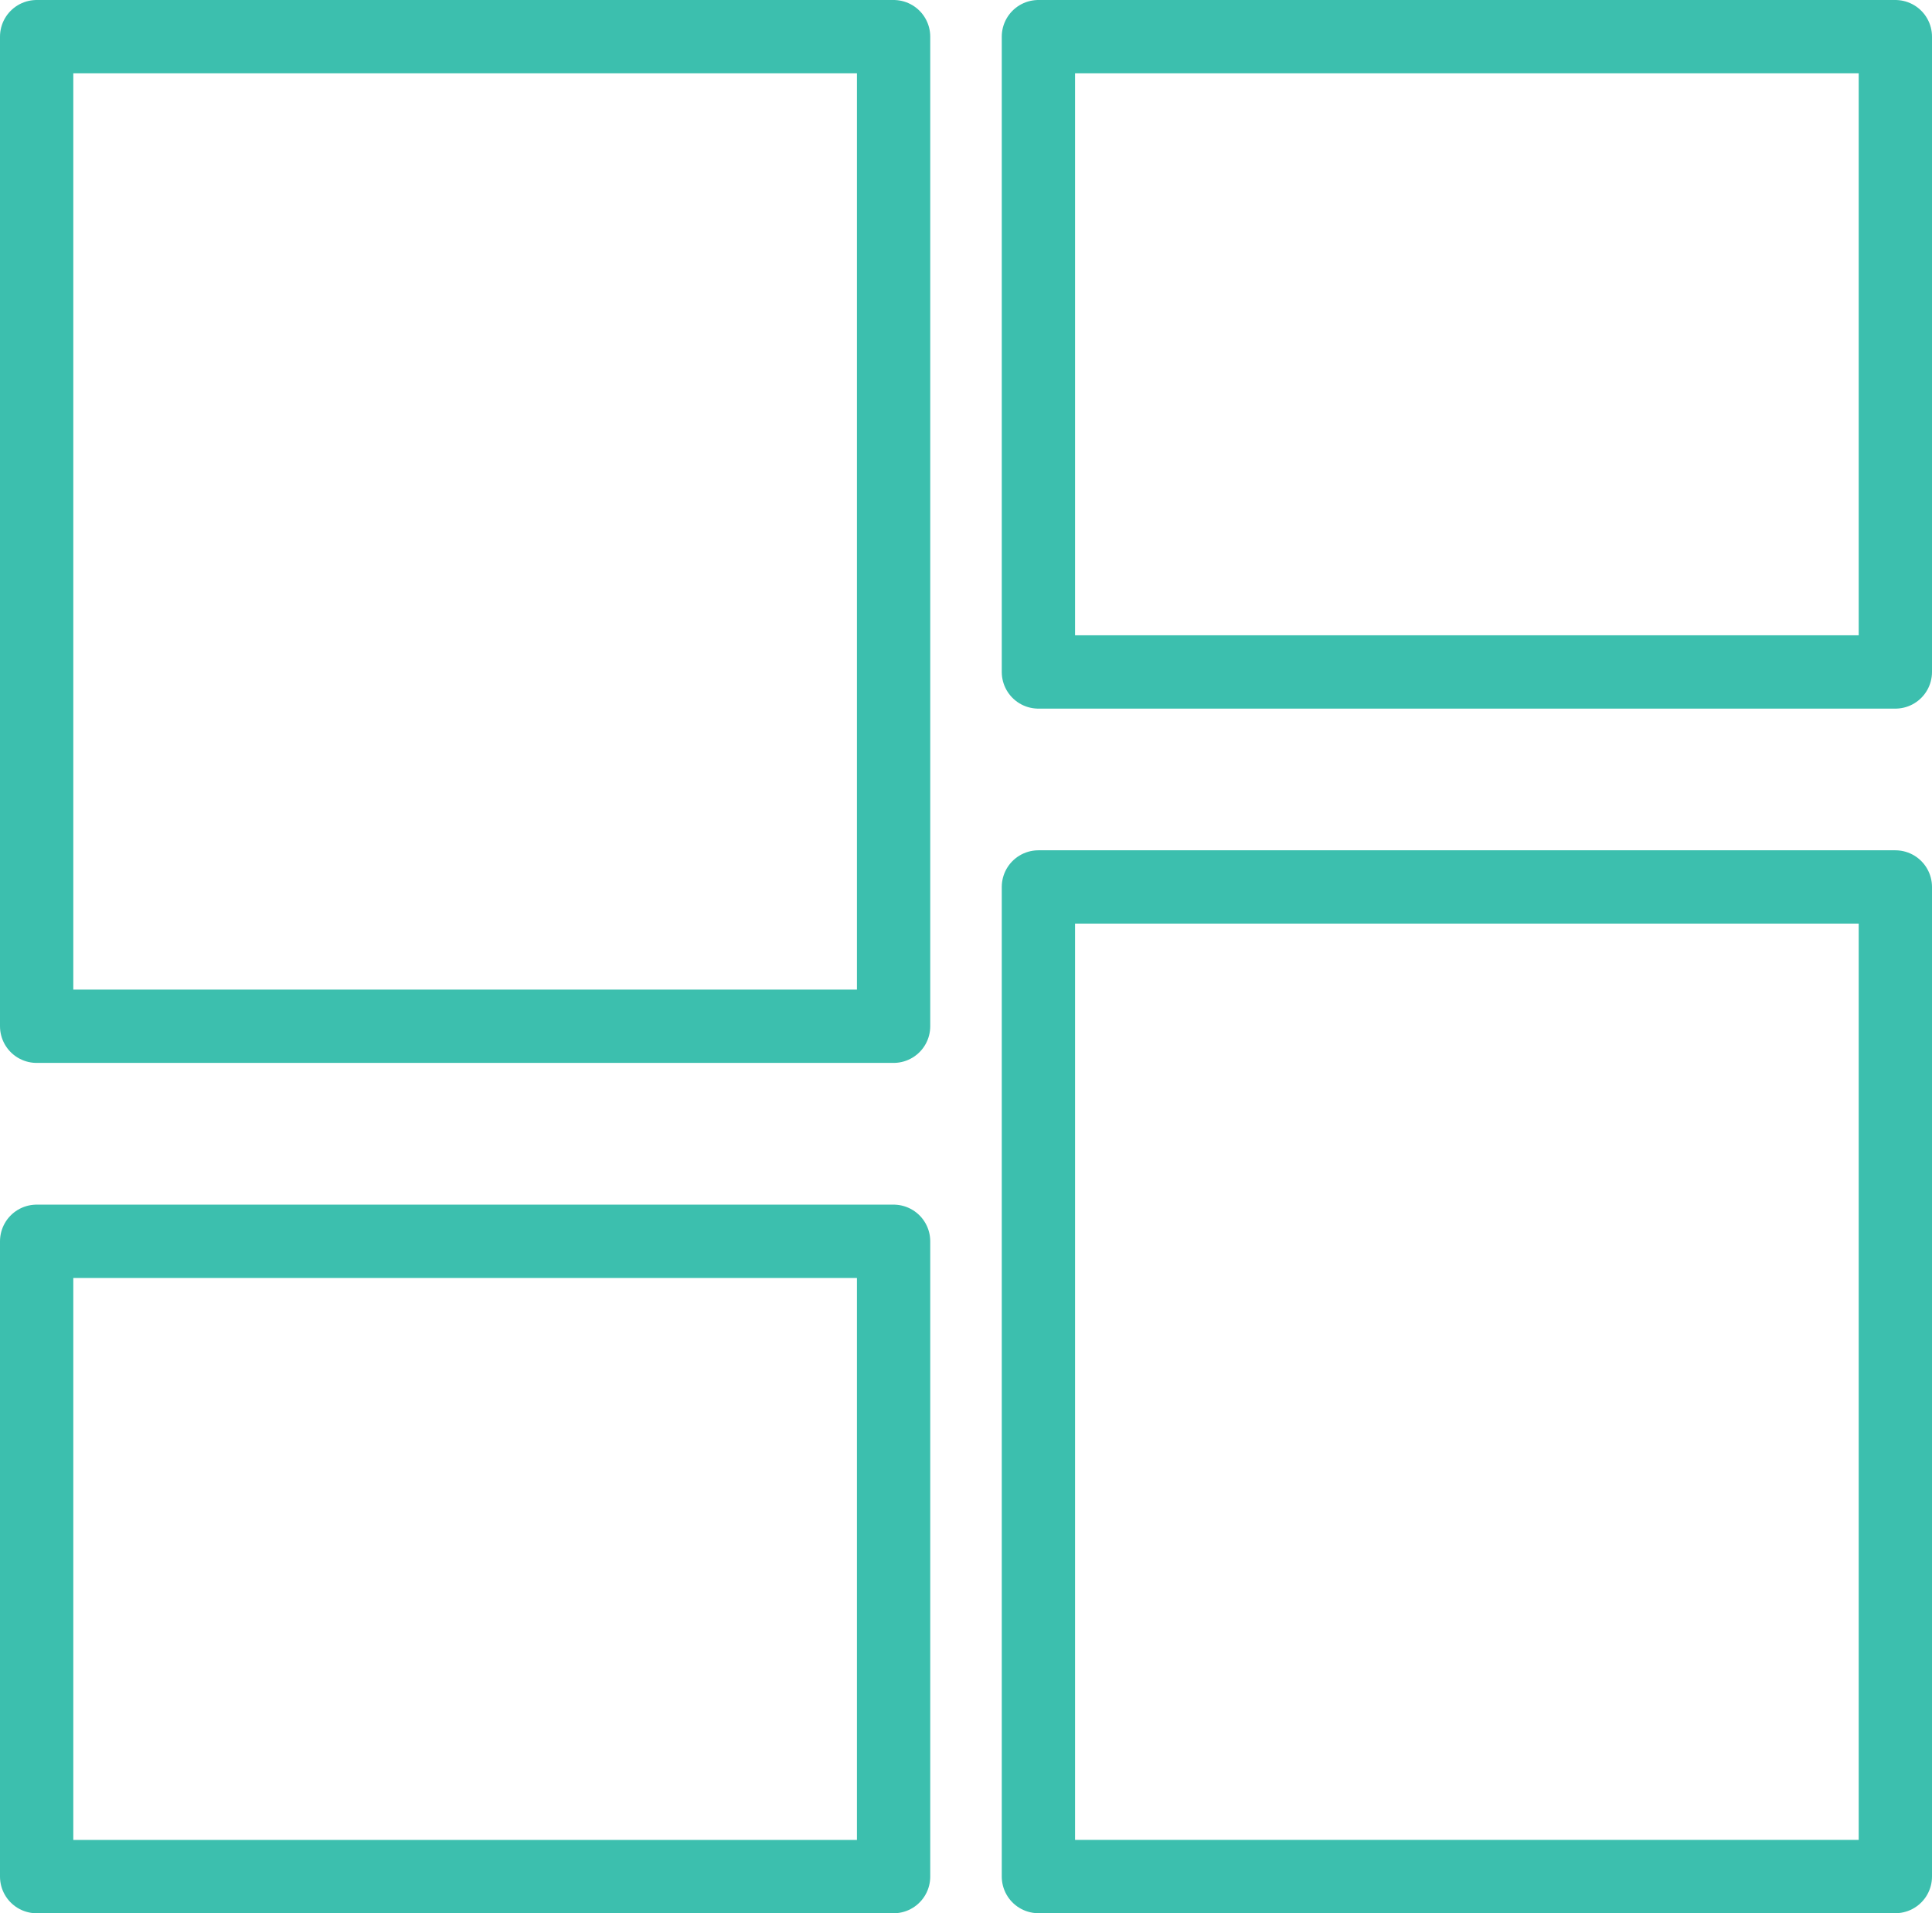 <svg xmlns="http://www.w3.org/2000/svg" width="31.629" height="31.316" viewBox="0 0 31.629 31.316">
  <g id="Group_5130" data-name="Group 5130" transform="translate(-36 -126)">
    <g id="Rectangle_2231" data-name="Rectangle 2231" transform="translate(36 126)" fill="none" stroke="#3cbfae" stroke-linecap="round" stroke-linejoin="round" stroke-width="1.2">
      <rect width="15.229" height="17.398" stroke="none"/>
      <rect x="0.6" y="0.6" width="14.029" height="16.198" fill="none"/>
    </g>
    <g id="Rectangle_2234" data-name="Rectangle 2234" transform="translate(52.4 139.918)" fill="none" stroke="#3cbfae" stroke-linecap="round" stroke-linejoin="round" stroke-width="1.2">
      <rect width="15.229" height="17.398" stroke="none"/>
      <rect x="0.6" y="0.6" width="14.029" height="16.198" fill="none"/>
    </g>
    <g id="Rectangle_2233" data-name="Rectangle 2233" transform="translate(36 145.718)" fill="none" stroke="#3cbfae" stroke-linecap="round" stroke-linejoin="round" stroke-width="1.2">
      <rect width="15.229" height="11.599" stroke="none"/>
      <rect x="0.6" y="0.6" width="14.029" height="10.399" fill="none"/>
    </g>
    <g id="Rectangle_2235" data-name="Rectangle 2235" transform="translate(52.4 126)" fill="none" stroke="#3cbfae" stroke-linecap="round" stroke-linejoin="round" stroke-width="1.2">
      <rect width="15.229" height="11.599" stroke="none"/>
      <rect x="0.6" y="0.6" width="14.029" height="10.399" fill="none"/>
    </g>
  </g>
</svg>

